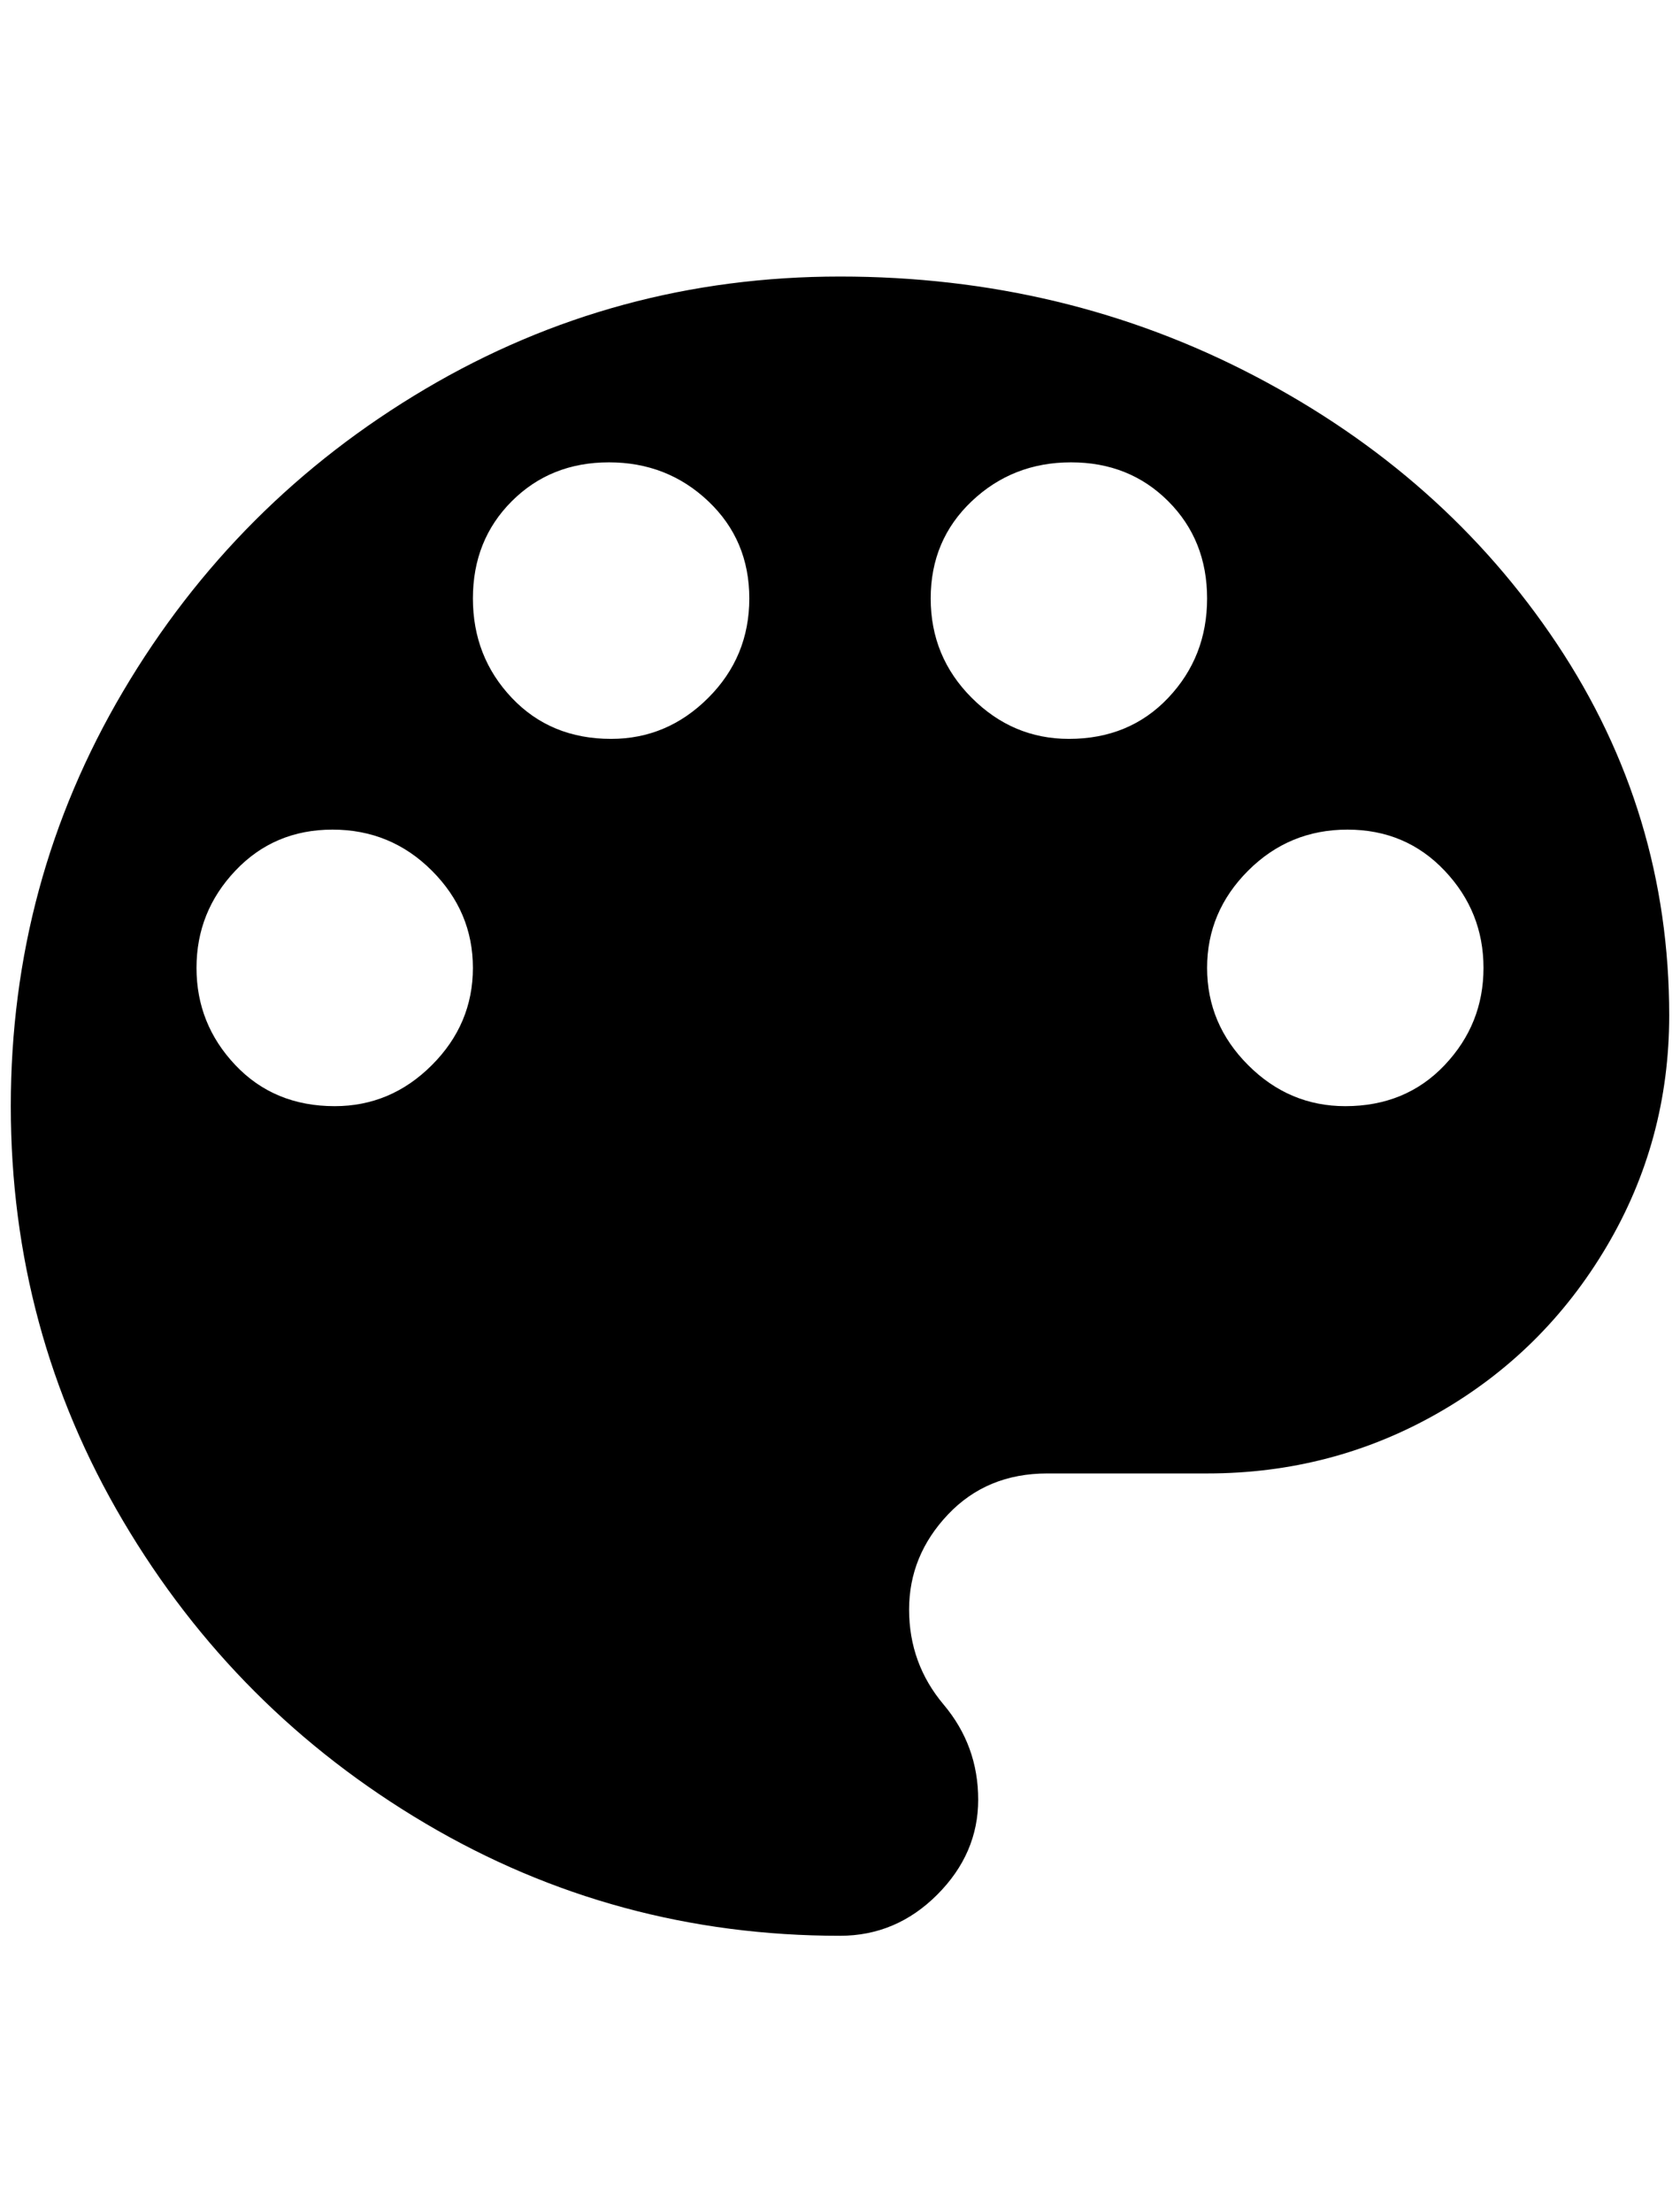 <?xml version="1.0" standalone="no"?>
<!DOCTYPE svg PUBLIC "-//W3C//DTD SVG 1.1//EN" "http://www.w3.org/Graphics/SVG/1.1/DTD/svg11.dtd" >
<svg xmlns="http://www.w3.org/2000/svg" xmlns:xlink="http://www.w3.org/1999/xlink" version="1.1" viewBox="-10 0 1556 2048">
   <path fill="currentColor"
d="M1236 1024q-52 0 -90 -38t-38 -90t38 -90t92 -38t90 38t36 90t-36 90t-92 38zM980 684q-52 0 -90 -38t-38 -92t38 -90t92 -36t90 36t36 90t-36 92t-92 38zM556 684q-56 0 -92 -38t-36 -92t36 -90t90 -36t92 36t38 90t-38 92t-90 38zM300 1024q-56 0 -92 -38t-36 -90
t36 -90t90 -38t92 38t38 90t-38 90t-90 38zM768 256q-208 0 -384 104t-280 280t-104 384t104 384t280 280t384 104q52 0 90 -38t38 -88t-32 -88t-32 -88t36 -88t92 -38h148q116 0 214 -56t156 -154t58 -214q0 -188 -104 -344t-280 -248t-384 -92z" />
</svg>
